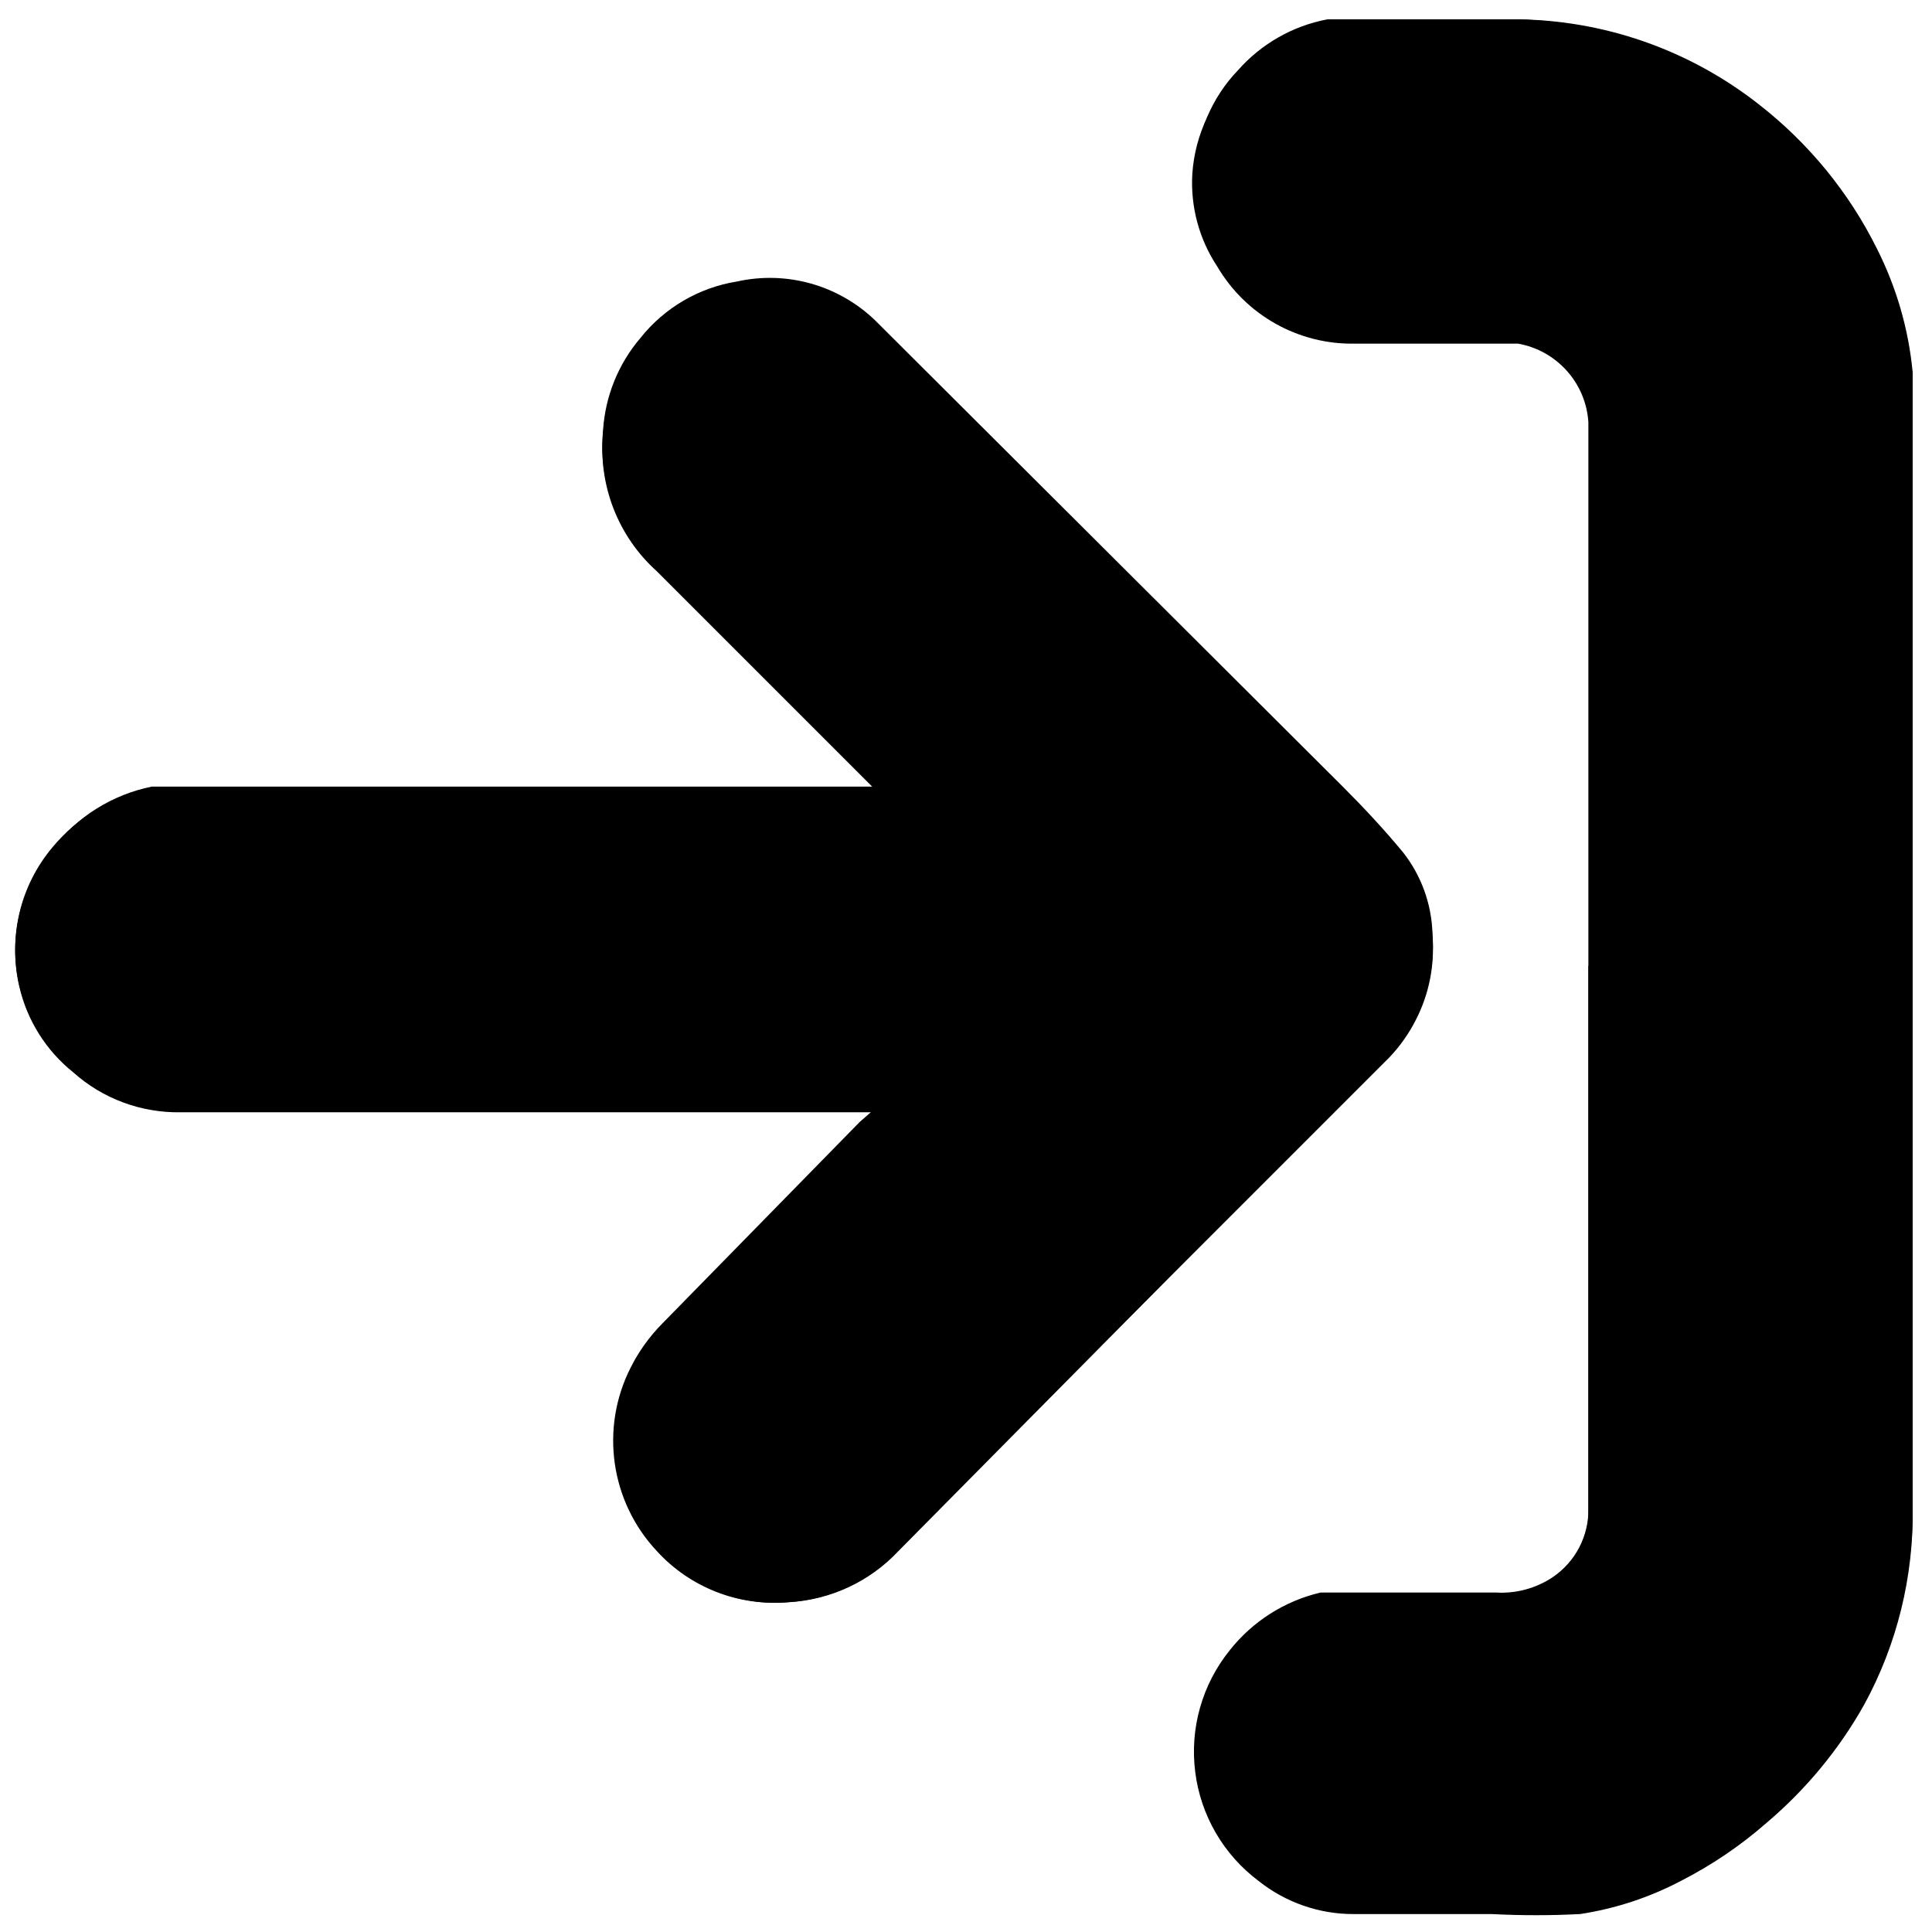 <svg width="14" height="14" viewBox="0 0 14 14" xmlns="http://www.w3.org/2000/svg">
<g>
<path fill-rule="evenodd" clip-rule="evenodd" d="M11.51 10.93V7L11.57 6.97V3.03C11.543 2.736 11.313 2.502 11.02 2.47H9.84C9.43 2.479 9.047 2.264 8.84 1.91C8.709 1.712 8.646 1.477 8.66 1.24C8.671 0.967 8.781 0.707 8.97 0.51C9.139 0.318 9.368 0.187 9.62 0.14H10.94C11.586 0.141 12.213 0.36 12.72 0.76C13.091 1.044 13.393 1.411 13.6 1.83C13.742 2.111 13.831 2.416 13.86 2.73V10.93C13.867 11.426 13.747 11.915 13.51 12.35C13.327 12.677 13.086 12.968 12.8 13.21C12.612 13.375 12.403 13.516 12.18 13.63C11.952 13.75 11.705 13.831 11.45 13.87C11.237 13.881 11.023 13.881 10.81 13.87H9.81C9.559 13.871 9.316 13.786 9.12 13.63C8.866 13.44 8.7 13.154 8.661 12.84C8.621 12.525 8.711 12.207 8.91 11.96C9.076 11.749 9.309 11.601 9.57 11.54H10.84C10.985 11.549 11.129 11.51 11.25 11.43C11.416 11.318 11.514 11.13 11.51 10.93ZM6.23 8.13L6.31 8.06V8.05H1.31C1.023 8.055 0.744 7.952 0.53 7.76C0.334 7.603 0.197 7.385 0.14 7.14C0.058 6.787 0.147 6.417 0.38 6.14C0.563 5.919 0.818 5.77 1.1 5.72H6.34L6.26 5.64L4.76 4.14C4.479 3.888 4.334 3.516 4.37 3.14C4.385 2.893 4.48 2.658 4.64 2.47C4.814 2.251 5.064 2.104 5.34 2.06C5.699 1.98 6.074 2.085 6.34 2.34L9.73 5.73C9.767 5.769 9.804 5.808 9.841 5.847C9.953 5.965 10.065 6.082 10.17 6.21C10.299 6.376 10.373 6.579 10.38 6.79C10.397 6.997 10.355 7.205 10.26 7.39C10.21 7.489 10.146 7.58 10.07 7.66L8.35 9.38L6.5 11.24C6.294 11.46 6.011 11.592 5.71 11.61C5.353 11.641 5.002 11.505 4.76 11.24C4.423 10.881 4.347 10.349 4.57 9.91C4.629 9.792 4.707 9.684 4.8 9.59L6.23 8.13Z"/>
<path d="M6.31 8.06H1.31C1.023 8.065 0.744 7.962 0.53 7.77C0.334 7.613 0.197 7.395 0.14 7.15C0.058 6.797 0.147 6.427 0.38 6.15C0.558 5.918 0.814 5.758 1.1 5.7H6.34L6.26 5.62L4.76 4.12C4.479 3.868 4.334 3.496 4.37 3.12C4.385 2.873 4.48 2.638 4.64 2.45C4.814 2.231 5.064 2.084 5.34 2.04C5.699 1.96 6.074 2.065 6.34 2.32L9.73 5.7C9.88 5.85 10.03 6.01 10.17 6.18C10.299 6.346 10.373 6.549 10.38 6.76C10.397 6.967 10.355 7.175 10.26 7.36C10.21 7.459 10.146 7.55 10.07 7.63L8.35 9.38L6.51 11.24C6.304 11.46 6.021 11.592 5.72 11.61C5.363 11.641 5.012 11.505 4.77 11.24C4.433 10.881 4.357 10.349 4.58 9.91C4.639 9.792 4.717 9.684 4.81 9.59L6.24 8.15L6.32 8.08L6.31 8.06Z"/>
<path d="M11.51 7V3.06C11.492 2.775 11.281 2.54 11 2.49H9.82C9.41 2.499 9.027 2.284 8.82 1.93C8.689 1.732 8.626 1.497 8.64 1.26C8.659 0.973 8.788 0.705 9 0.51C9.169 0.318 9.398 0.187 9.65 0.14H10.97C11.616 0.141 12.243 0.36 12.75 0.76C13.107 1.039 13.398 1.394 13.6 1.8C13.742 2.081 13.831 2.386 13.86 2.7V10.9C13.867 11.396 13.747 11.885 13.51 12.32C13.327 12.647 13.086 12.938 12.8 13.18C12.612 13.345 12.403 13.486 12.18 13.6C11.952 13.72 11.705 13.801 11.45 13.84C11.237 13.851 11.023 13.851 10.81 13.84H9.81C9.559 13.841 9.316 13.756 9.12 13.6C8.635 13.208 8.542 12.504 8.91 12C9.076 11.789 9.309 11.641 9.57 11.58H10.84C10.985 11.589 11.129 11.55 11.25 11.47C11.416 11.358 11.514 11.17 11.51 10.97V7.04V7Z"/>
</g>
</svg>
